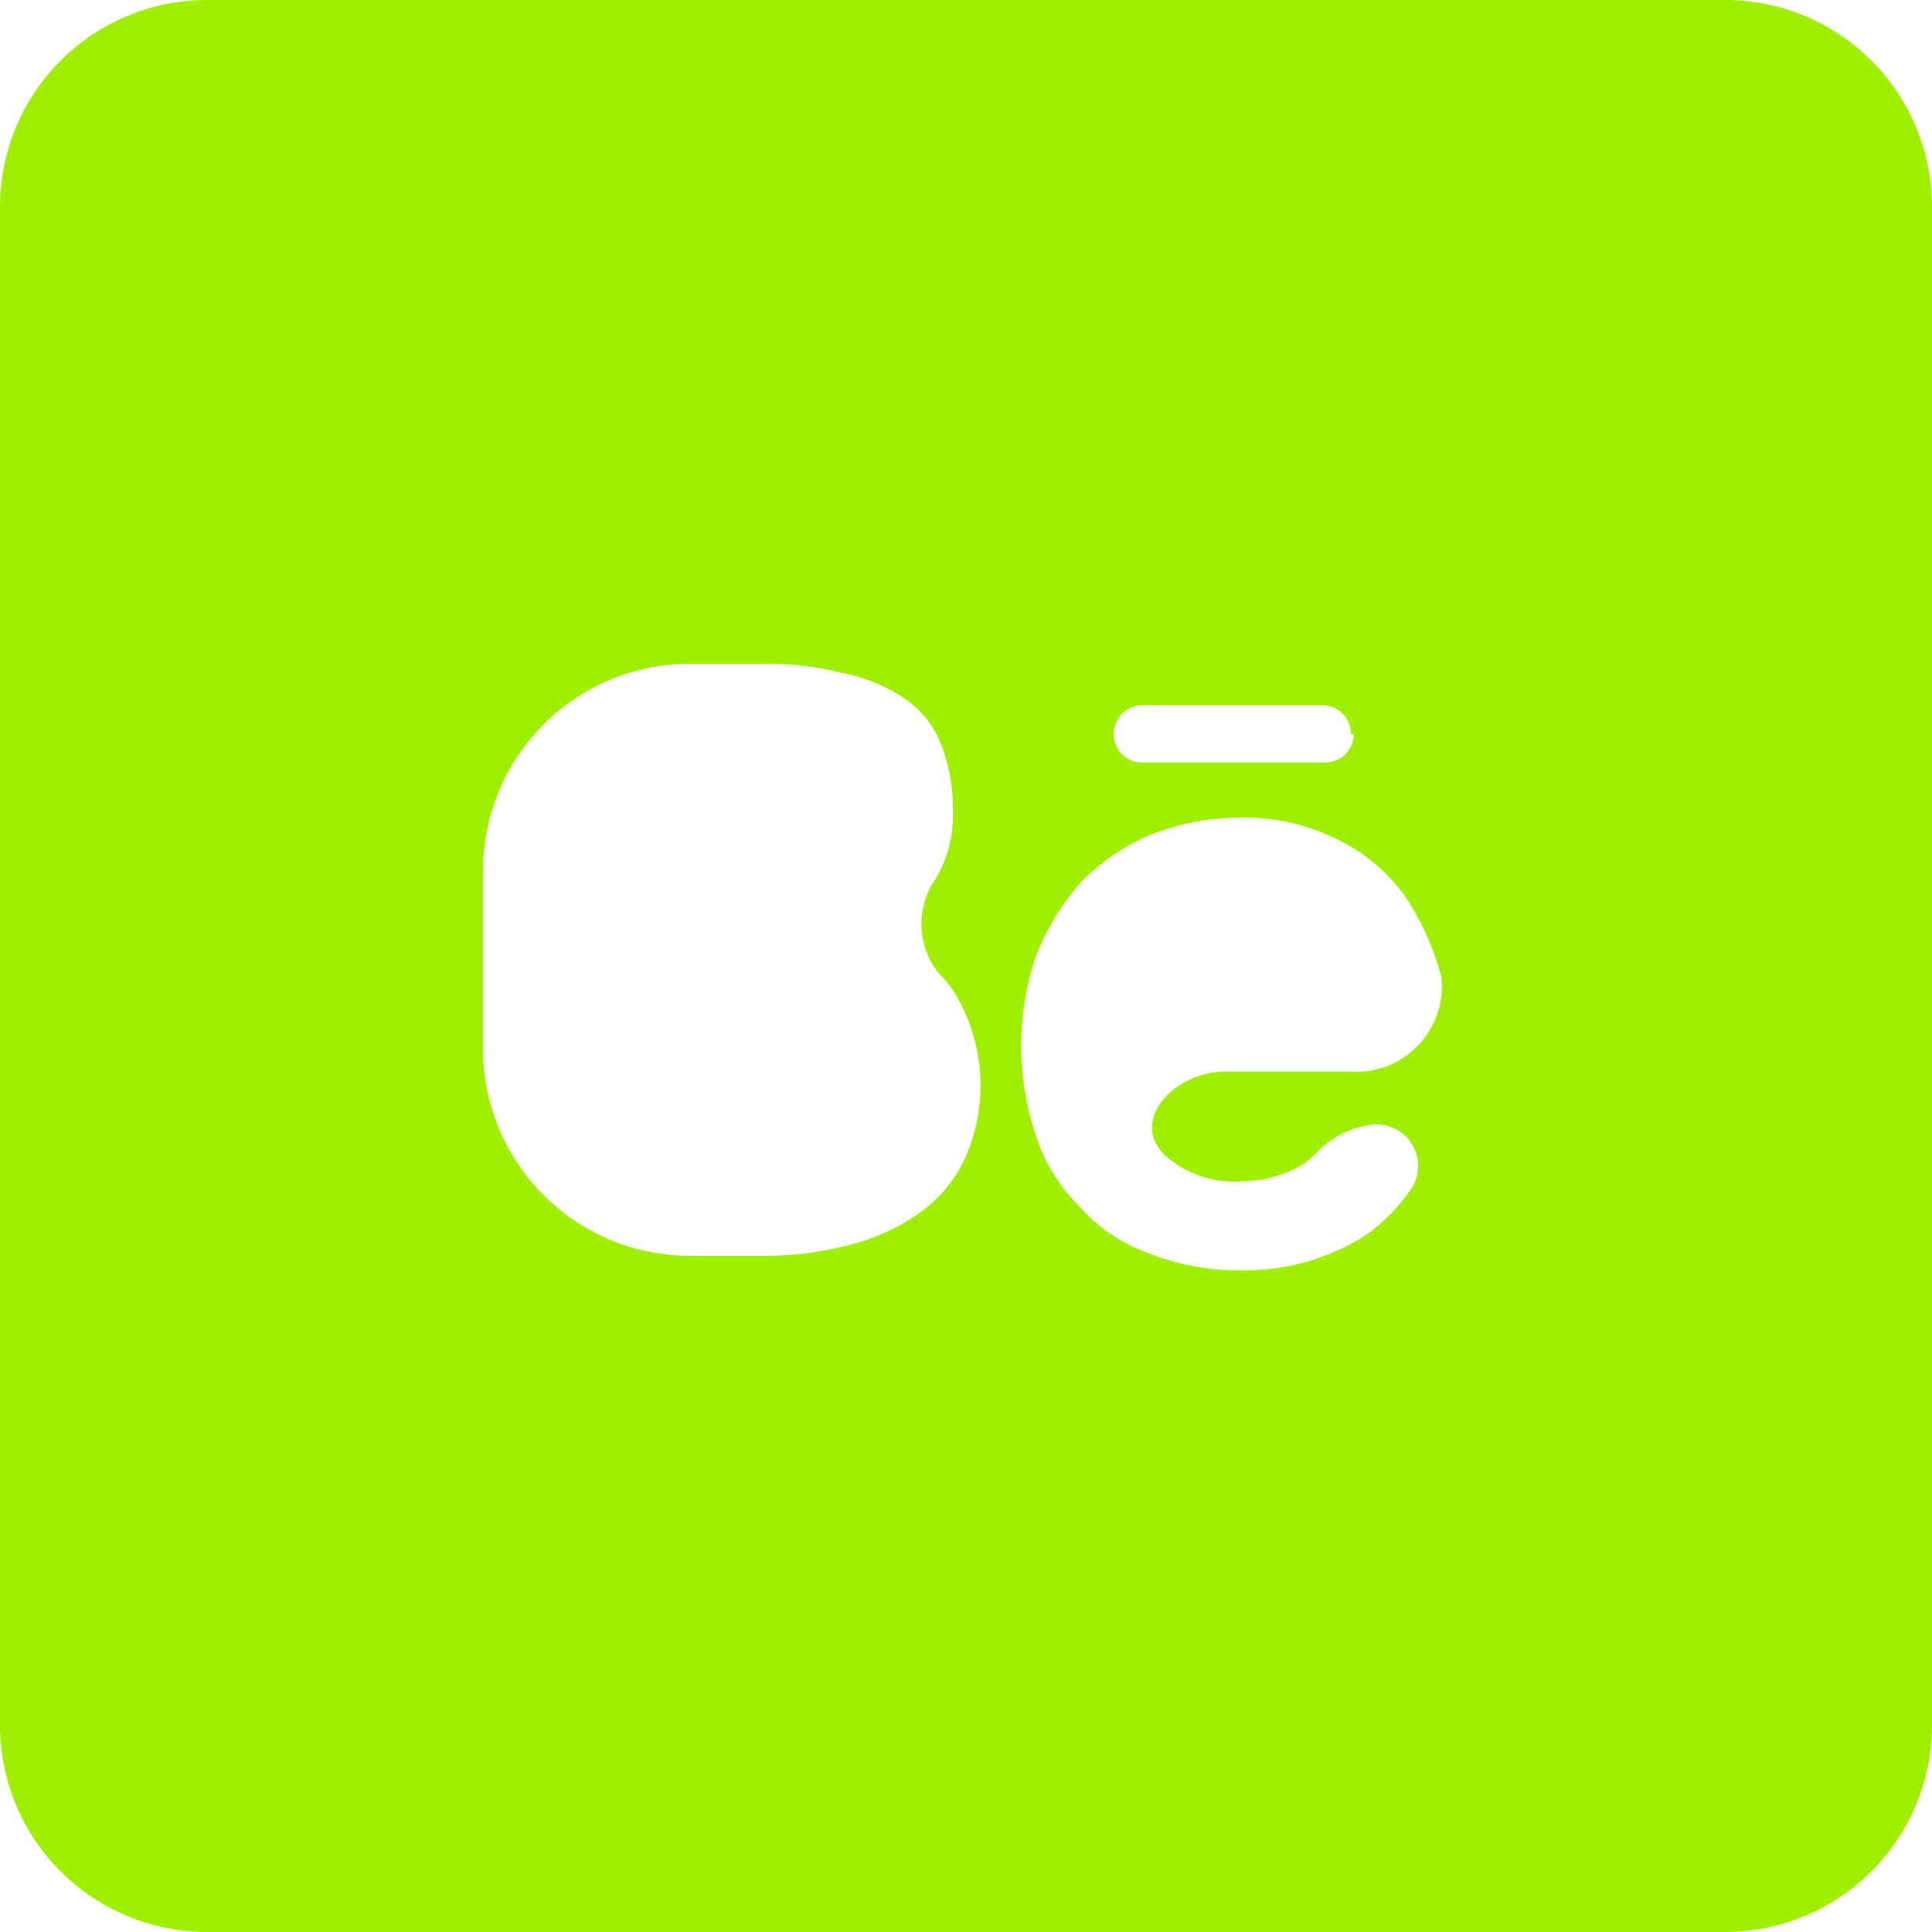<svg xmlns="http://www.w3.org/2000/svg" viewBox="0 0 28 28"><defs><style>.cls-1{fill:#9FEF00;fill-rule:evenodd;}</style></defs><g id="Layer_2" data-name="Layer 2"><g id="Layer_1-2" data-name="Layer 1"><path class="cls-1" d="M28,3a3,3,0,0,0-3-3H3A3,3,0,0,0,0,3V25a3,3,0,0,0,3,3H25a3,3,0,0,0,3-3ZM12.19,9.75a4.36,4.36,0,0,0-1.12-.13H10a3,3,0,0,0-3,3V15.2a3,3,0,0,0,3,3h1.16a4.72,4.72,0,0,0,1.12-.15,3,3,0,0,0,1-.44,2,2,0,0,0,.68-.77,2.58,2.58,0,0,0-.15-2.49,1.64,1.64,0,0,0-.21-.25,1.15,1.15,0,0,1-.1-1.27h0a1.8,1.8,0,0,0,.31-1.09,2.58,2.58,0,0,0-.19-1,1.42,1.42,0,0,0-.56-.65A2.51,2.51,0,0,0,12.19,9.75ZM18,17.12a1.5,1.5,0,0,1-1.12-.38h0c-.52-.51.15-1.21.88-1.21h1.82a1.24,1.24,0,0,0,1.31-1.37h0A3.89,3.89,0,0,0,20.37,13a2.56,2.56,0,0,0-1-.84,3,3,0,0,0-1.4-.31,3.58,3.58,0,0,0-1.3.25,3.16,3.16,0,0,0-1,.68,3.6,3.6,0,0,0-.65,1.06,4.07,4.07,0,0,0,0,2.64,2.5,2.5,0,0,0,.62,1,2.41,2.41,0,0,0,1,.68,3.54,3.54,0,0,0,1.33.25,3.26,3.26,0,0,0,1.81-.5,2.6,2.6,0,0,0,.69-.71.6.6,0,0,0-.58-.9h0a1.31,1.31,0,0,0-.82.42l-.16.14A1.75,1.75,0,0,1,18,17.12Zm1.58-6.48a.42.42,0,0,0-.42-.42H16.56a.42.42,0,0,0-.42.42h0a.41.41,0,0,0,.42.41H19.2a.41.41,0,0,0,.42-.41Z"/></g></g></svg>